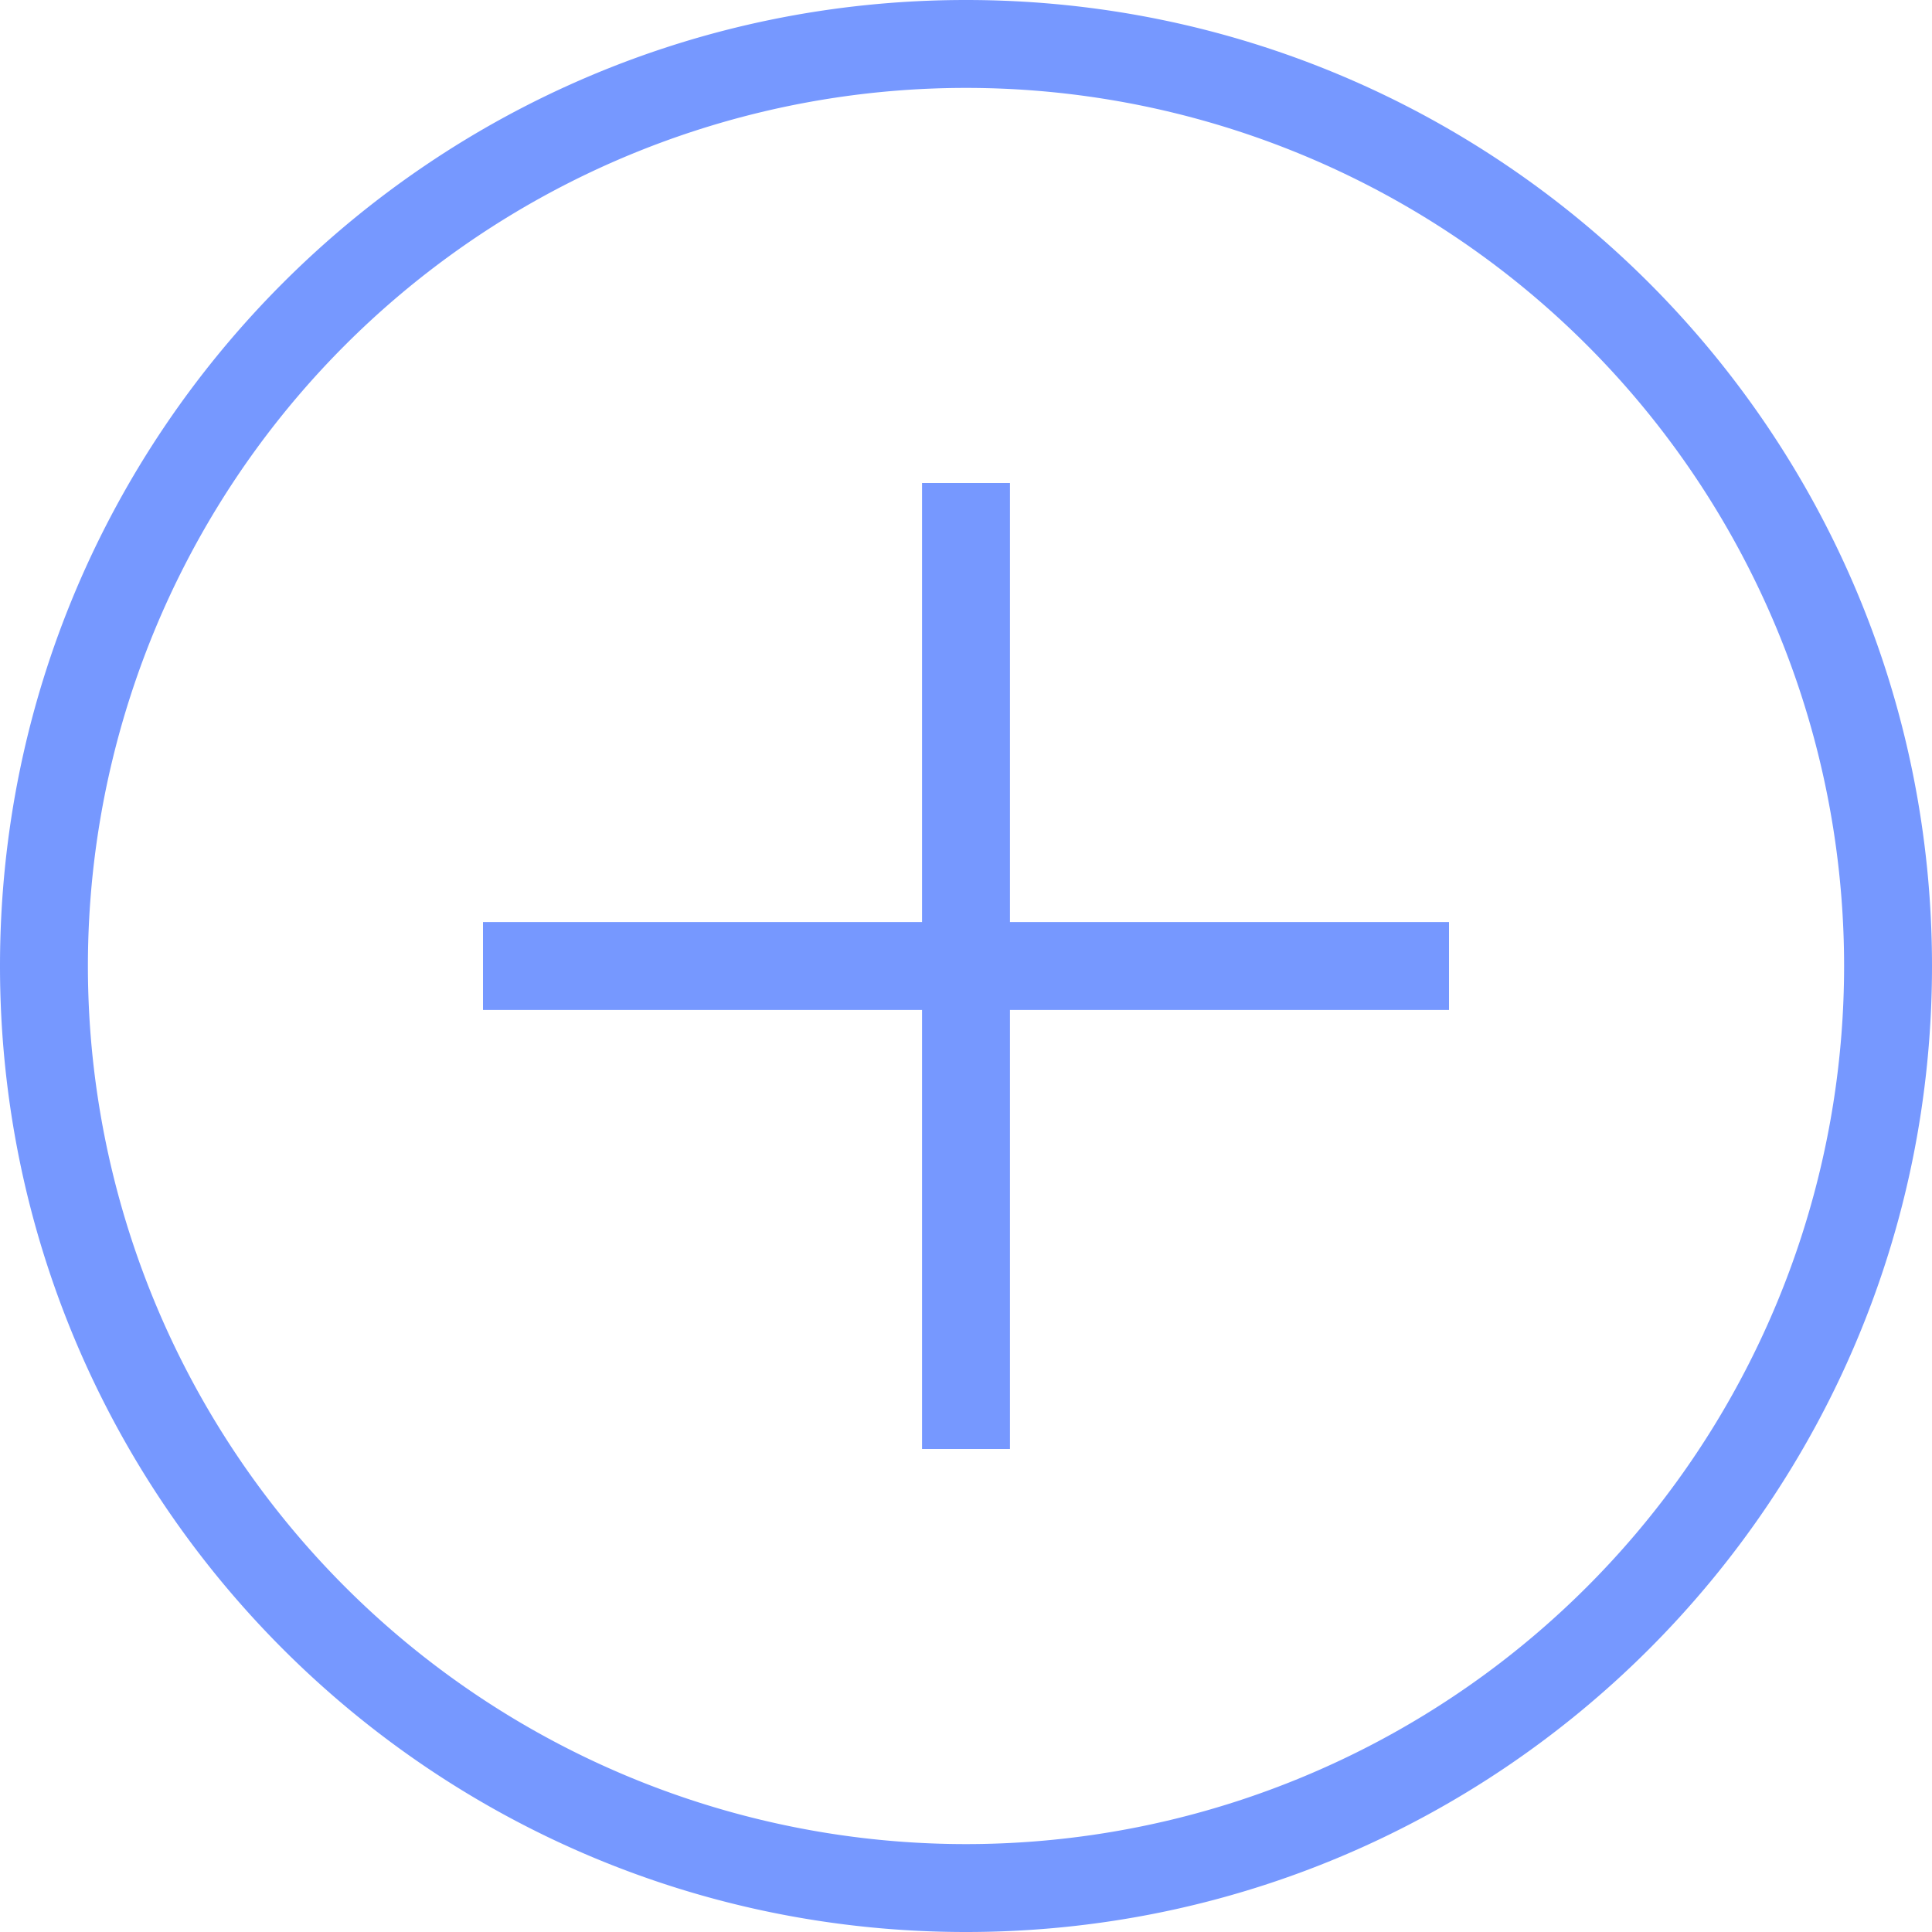 <svg xmlns="http://www.w3.org/2000/svg" width="20" height="20" viewBox="0 0 20 20">
    <path fill="#7698FF" fill-rule="evenodd" d="M10 20C4.477 20 0 15.523 0 10S4.477 0 10 0s10 4.477 10 10-4.477 10-10 10zm0-.91A9.09 9.09 0 1 0 10 .91a9.09 9.09 0 0 0 0 18.18zm-.455-9.545V5h.91v4.545H15v.91h-4.545V15h-.91v-4.545H5v-.91h4.545z"/>
</svg>
